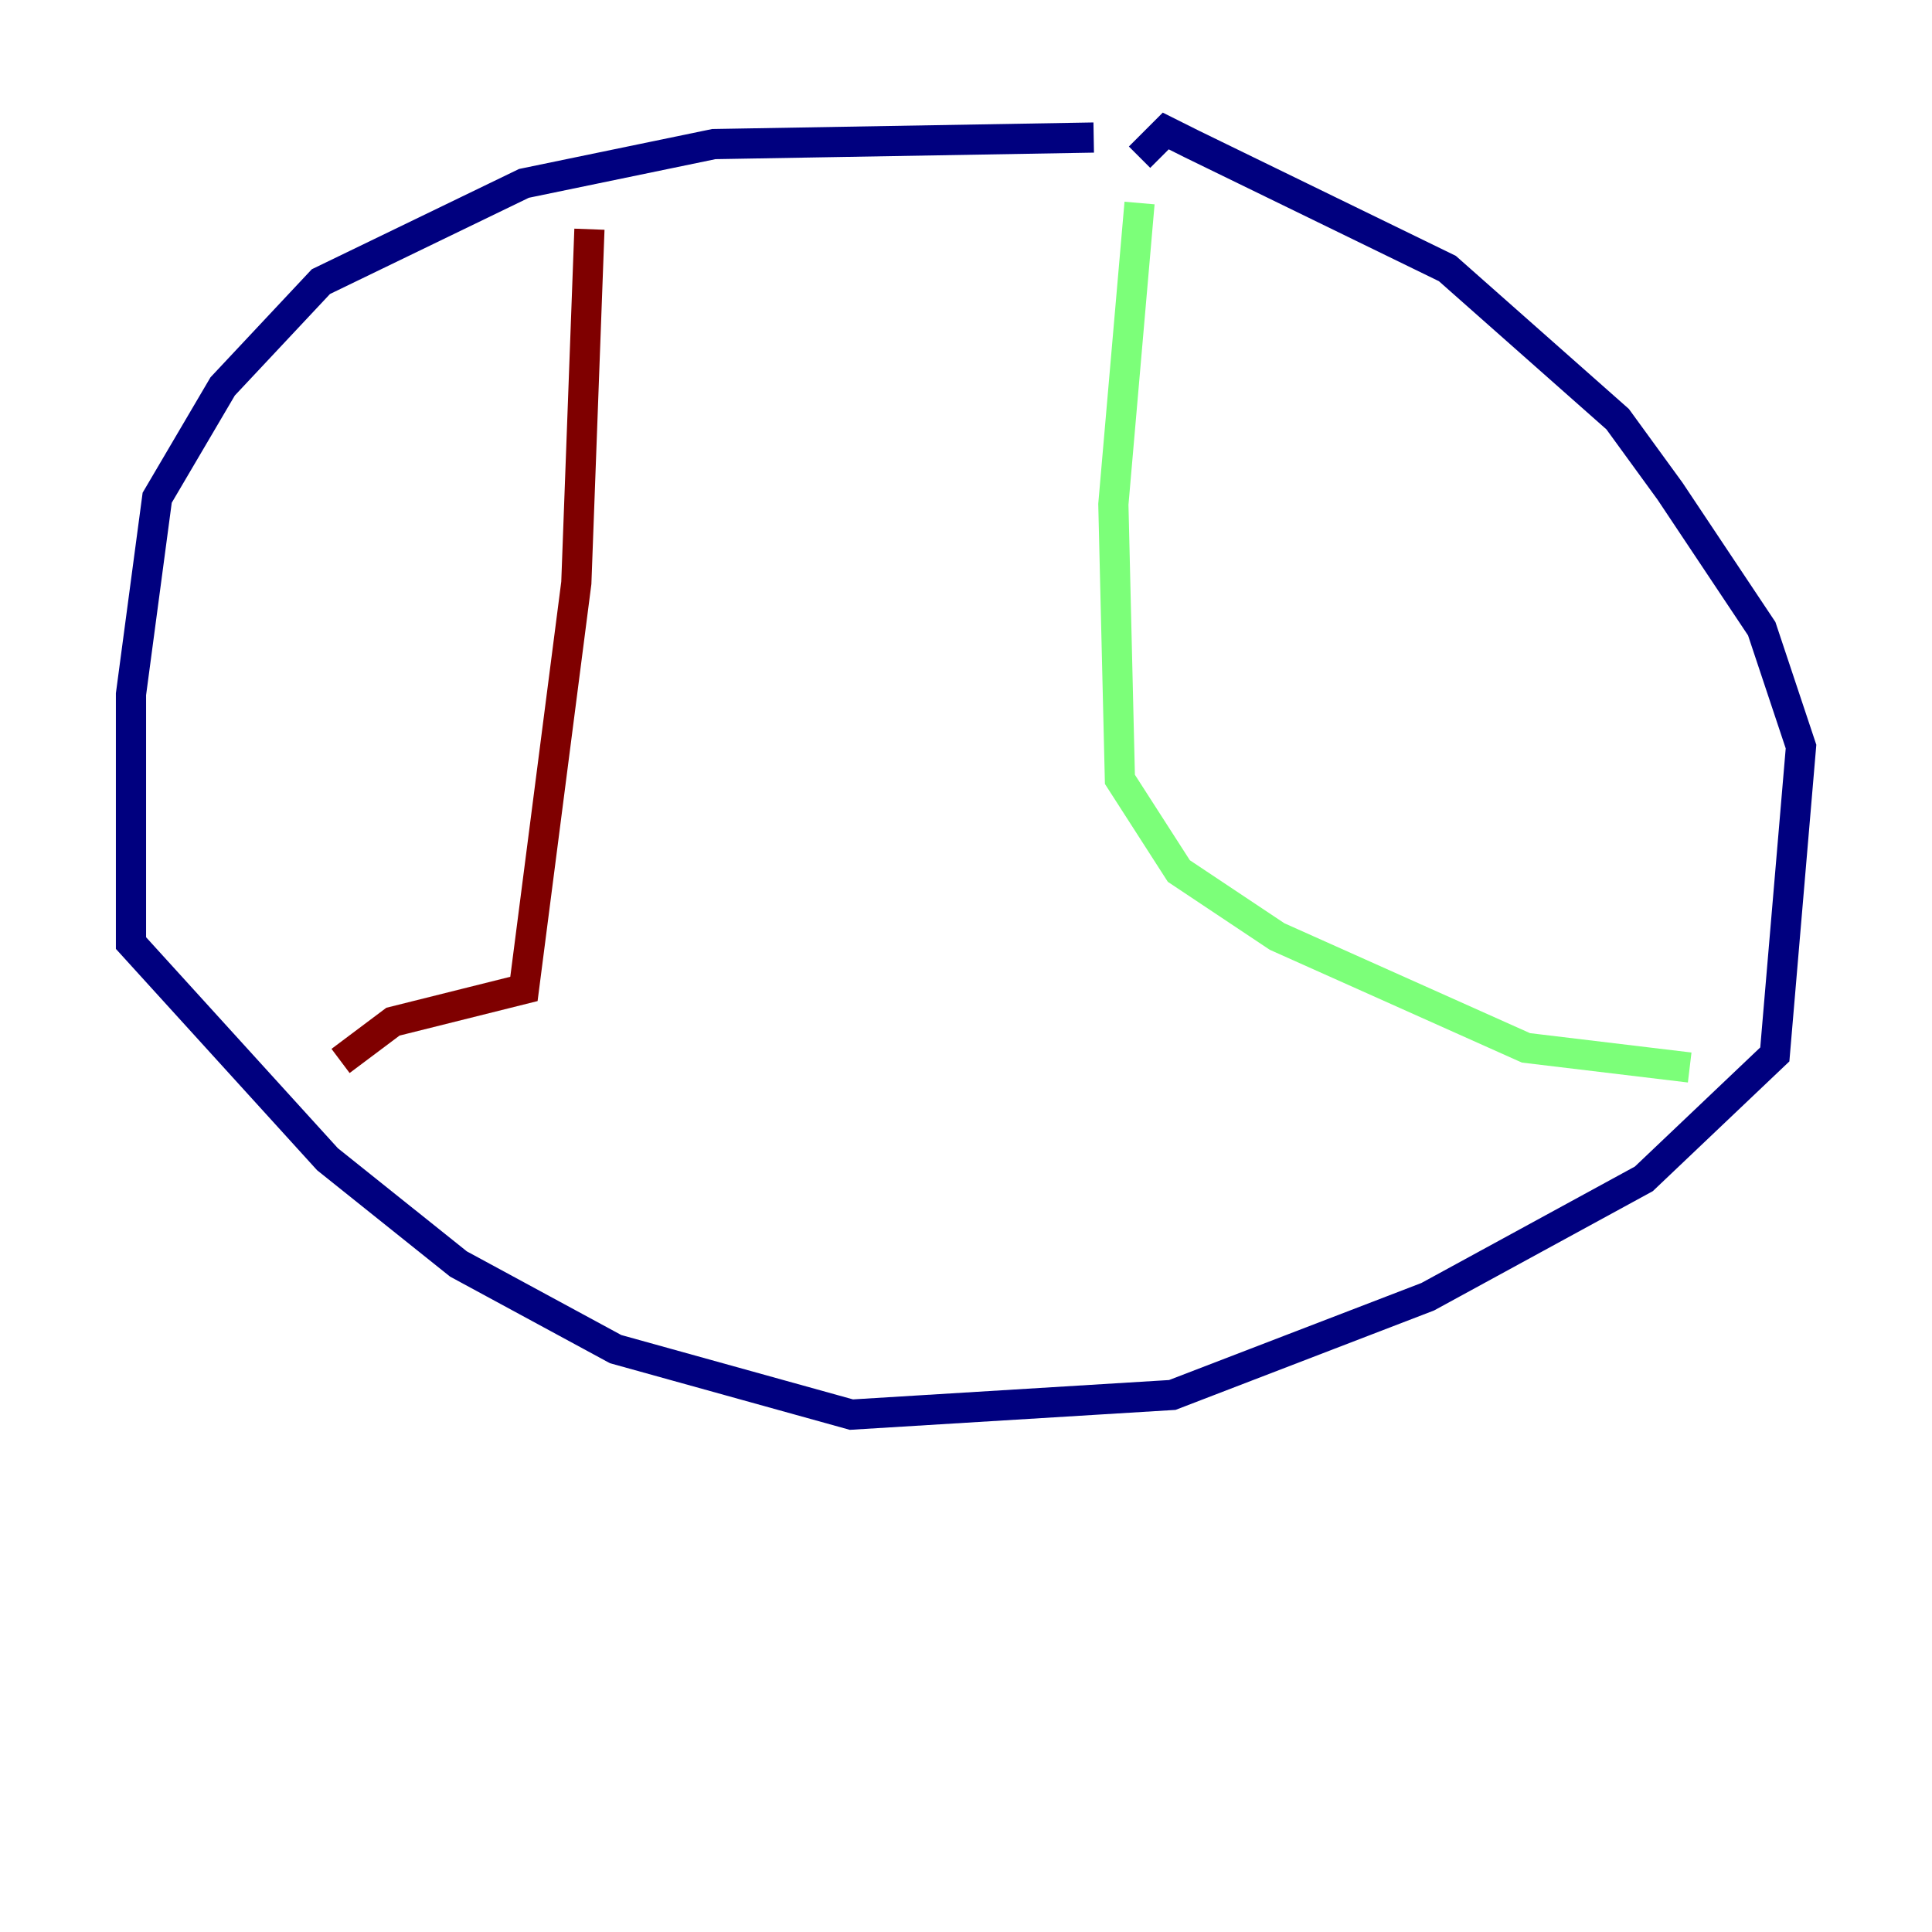 <?xml version="1.0" encoding="utf-8" ?>
<svg baseProfile="tiny" height="128" version="1.2" viewBox="0,0,128,128" width="128" xmlns="http://www.w3.org/2000/svg" xmlns:ev="http://www.w3.org/2001/xml-events" xmlns:xlink="http://www.w3.org/1999/xlink"><defs /><polyline fill="none" points="72.461,9.112 47.295,9.546 34.712,12.149 21.261,18.658 14.752,25.6 10.414,32.976 8.678,45.993 8.678,62.481 21.695,76.8 30.373,83.742 40.786,89.383 56.407,93.722 77.668,92.42 94.59,85.912 108.909,78.102 117.586,69.858 119.322,49.464 116.719,41.654 110.644,32.542 107.173,27.77 95.891,17.79 78.969,9.546 77.234,8.678 75.498,10.414" stroke="#00007f" stroke-width="2" /><polyline fill="none" points="75.498,13.451 73.763,33.41 74.197,51.634 78.102,57.709 84.61,62.047 101.098,69.424 111.946,70.725" stroke="#7cff79" stroke-width="2" /><polyline fill="none" points="39.051,15.186 38.183,38.617 34.712,65.519 26.034,67.688 22.563,70.291" stroke="#7f0000" stroke-width="2" /></svg>